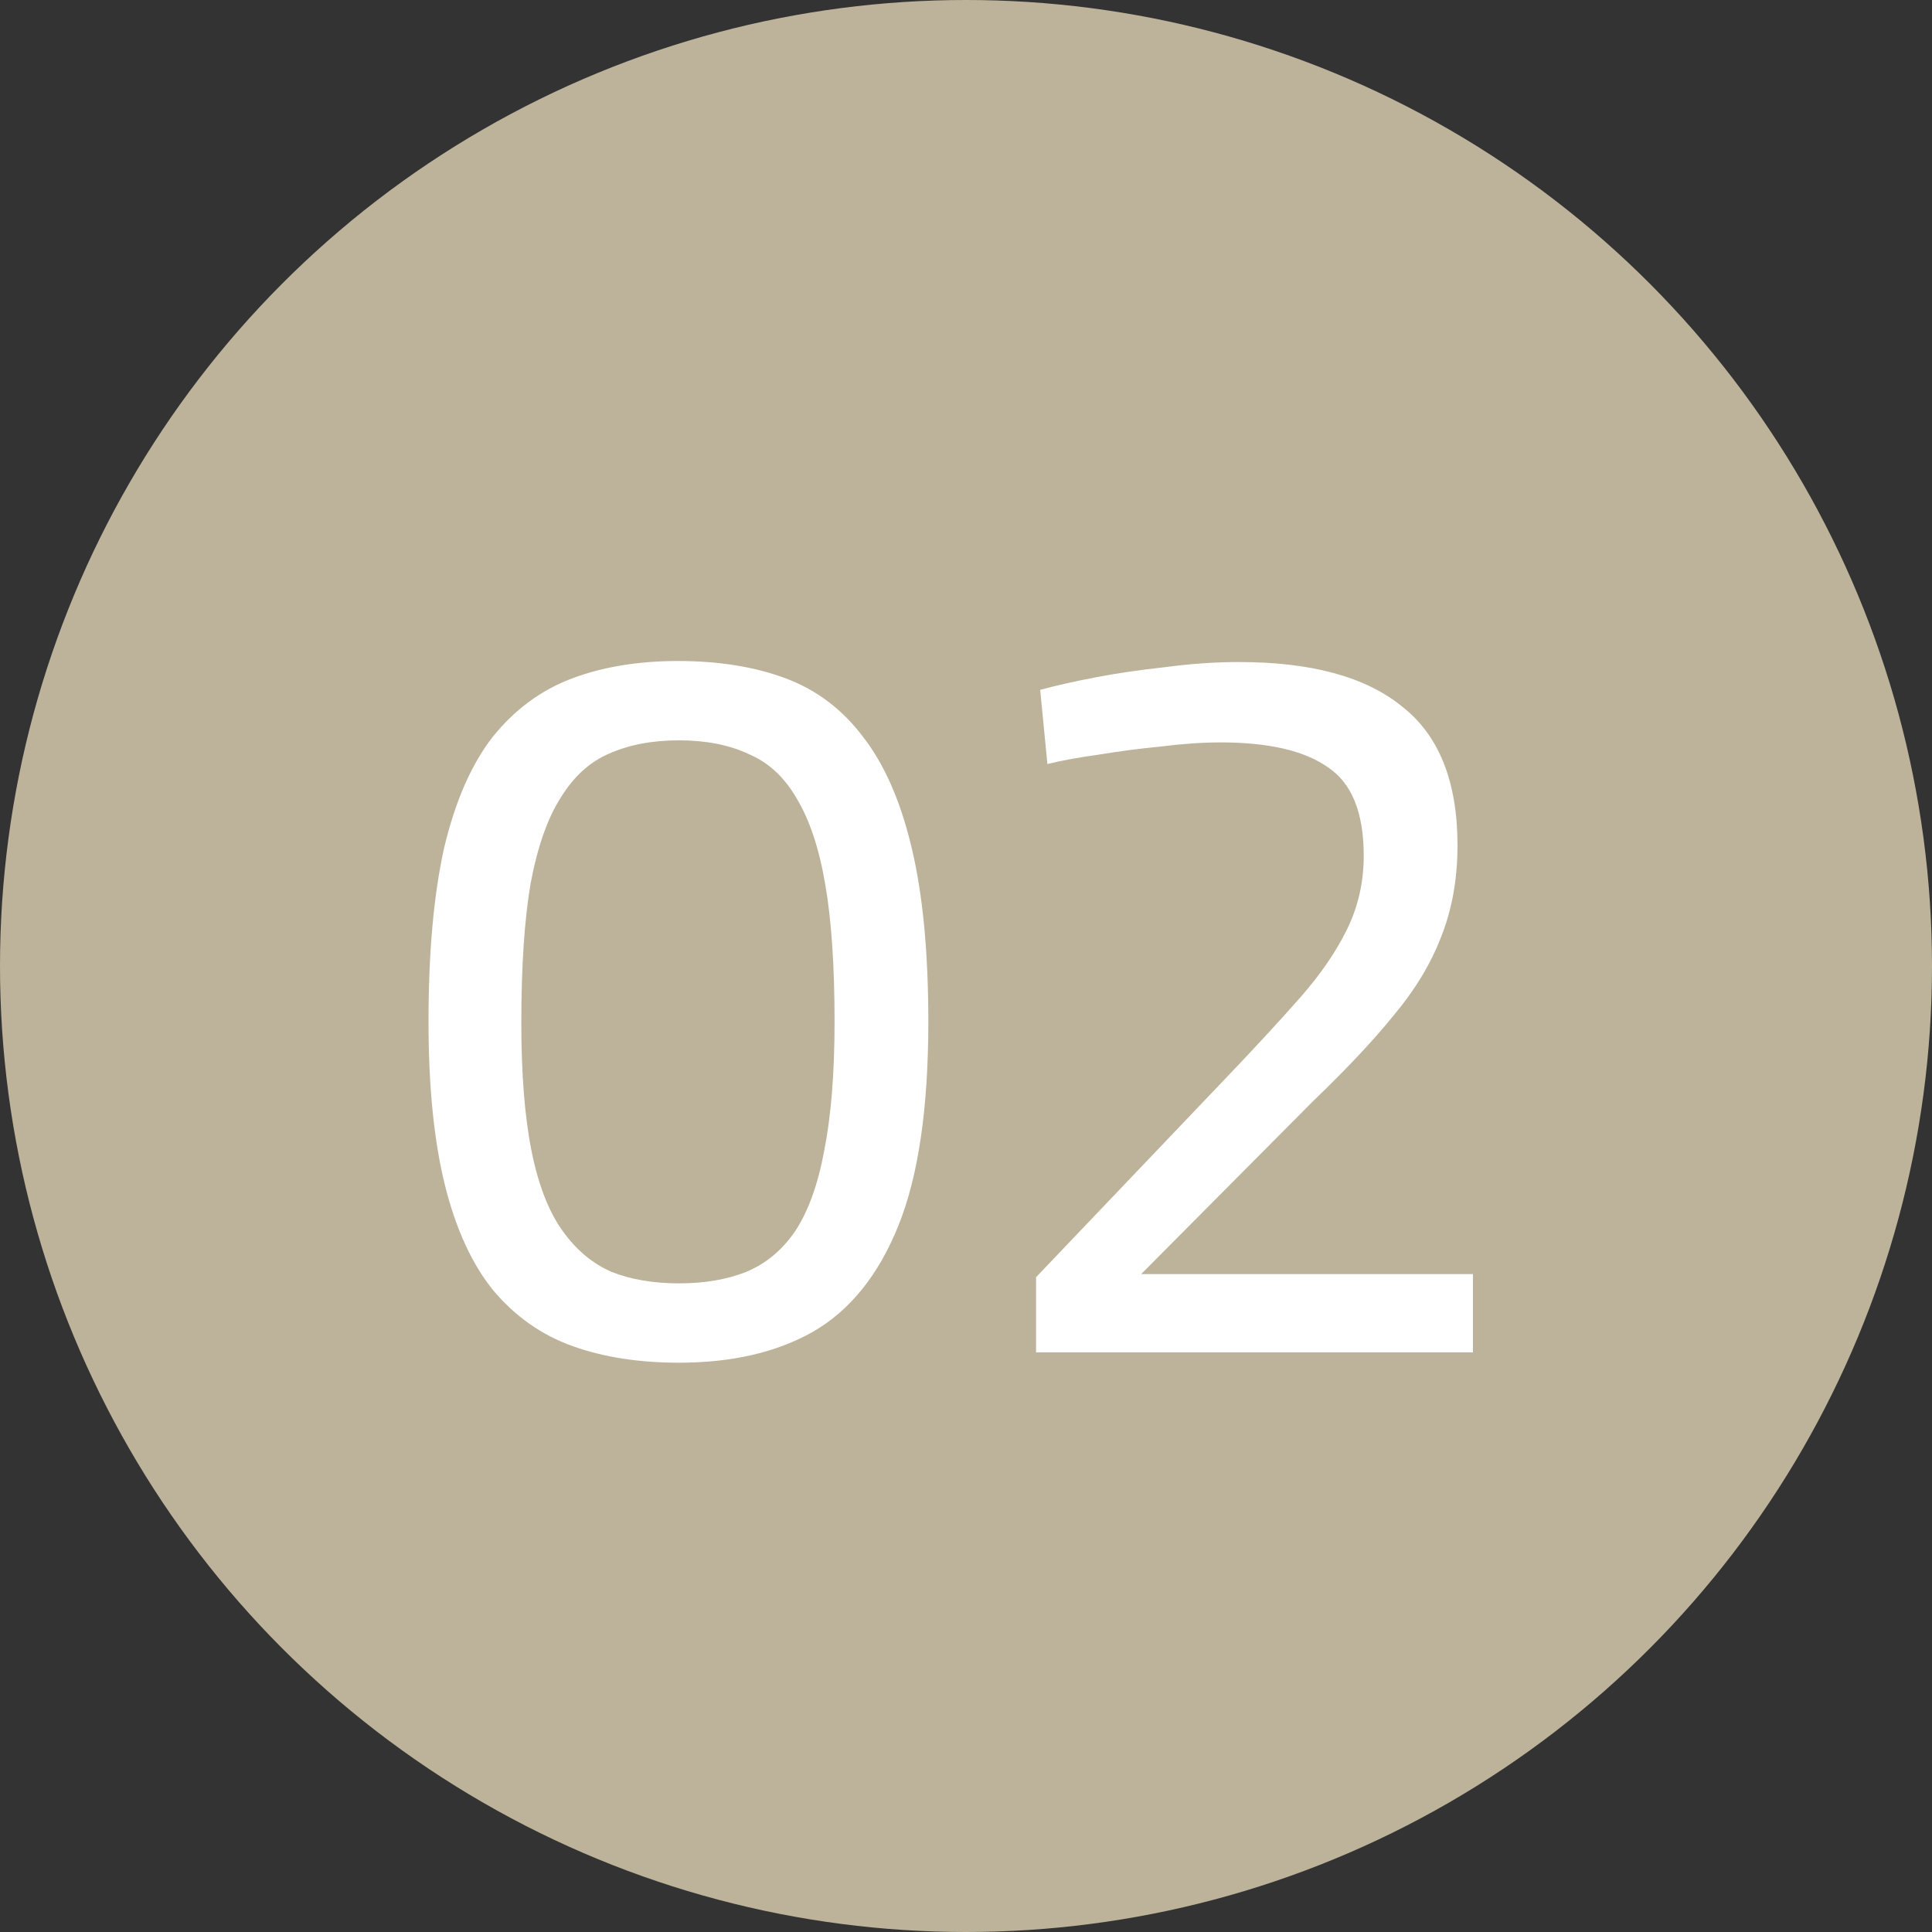 <svg width="30" height="30" viewBox="0 0 30 30" fill="none" xmlns="http://www.w3.org/2000/svg">
<rect x="0" y="0" width="30" height="30" fill="#333333" stroke="none"/>
<circle cx="15" cy="15" r="15" fill="#BDB39A"/>
<path d="M10.543 21.16C9.924 21.16 9.374 21.075 8.895 20.904C8.415 20.733 8.004 20.445 7.662 20.04C7.332 19.635 7.081 19.091 6.91 18.408C6.74 17.725 6.654 16.877 6.654 15.864C6.654 14.797 6.734 13.901 6.894 13.176C7.065 12.451 7.316 11.875 7.646 11.448C7.988 11.021 8.399 10.717 8.879 10.536C9.358 10.355 9.908 10.264 10.527 10.264C11.166 10.264 11.726 10.355 12.207 10.536C12.687 10.717 13.086 11.021 13.406 11.448C13.737 11.875 13.988 12.451 14.159 13.176C14.329 13.891 14.415 14.787 14.415 15.864C14.415 17.208 14.26 18.264 13.95 19.032C13.641 19.8 13.198 20.349 12.623 20.68C12.057 21 11.364 21.16 10.543 21.16ZM10.543 19.928C10.937 19.928 11.284 19.869 11.582 19.752C11.892 19.624 12.148 19.411 12.351 19.112C12.553 18.803 12.703 18.387 12.799 17.864C12.905 17.331 12.959 16.664 12.959 15.864C12.959 15 12.911 14.291 12.815 13.736C12.719 13.171 12.569 12.723 12.367 12.392C12.175 12.061 11.924 11.832 11.614 11.704C11.316 11.565 10.959 11.496 10.543 11.496C10.127 11.496 9.764 11.565 9.454 11.704C9.156 11.832 8.905 12.061 8.703 12.392C8.5 12.712 8.345 13.155 8.239 13.72C8.143 14.285 8.095 15.005 8.095 15.88C8.095 16.68 8.148 17.347 8.255 17.88C8.361 18.403 8.521 18.813 8.735 19.112C8.948 19.411 9.204 19.624 9.502 19.752C9.801 19.869 10.148 19.928 10.543 19.928ZM16.088 21V19.832L19.032 16.744C19.48 16.275 19.864 15.859 20.184 15.496C20.504 15.133 20.749 14.776 20.92 14.424C21.091 14.072 21.176 13.693 21.176 13.288C21.176 12.616 20.989 12.157 20.616 11.912C20.253 11.656 19.699 11.528 18.952 11.528C18.675 11.528 18.365 11.549 18.024 11.592C17.693 11.624 17.368 11.667 17.048 11.72C16.739 11.763 16.477 11.811 16.264 11.864L16.152 10.712C16.387 10.648 16.669 10.584 17 10.52C17.331 10.456 17.693 10.403 18.088 10.36C18.483 10.307 18.867 10.28 19.24 10.28C20.36 10.28 21.203 10.509 21.768 10.968C22.344 11.416 22.632 12.136 22.632 13.128C22.632 13.651 22.547 14.125 22.376 14.552C22.216 14.968 21.971 15.373 21.64 15.768C21.32 16.163 20.904 16.605 20.392 17.096L17.72 19.784H22.872V21H16.088Z" fill="white"/>
</svg>
